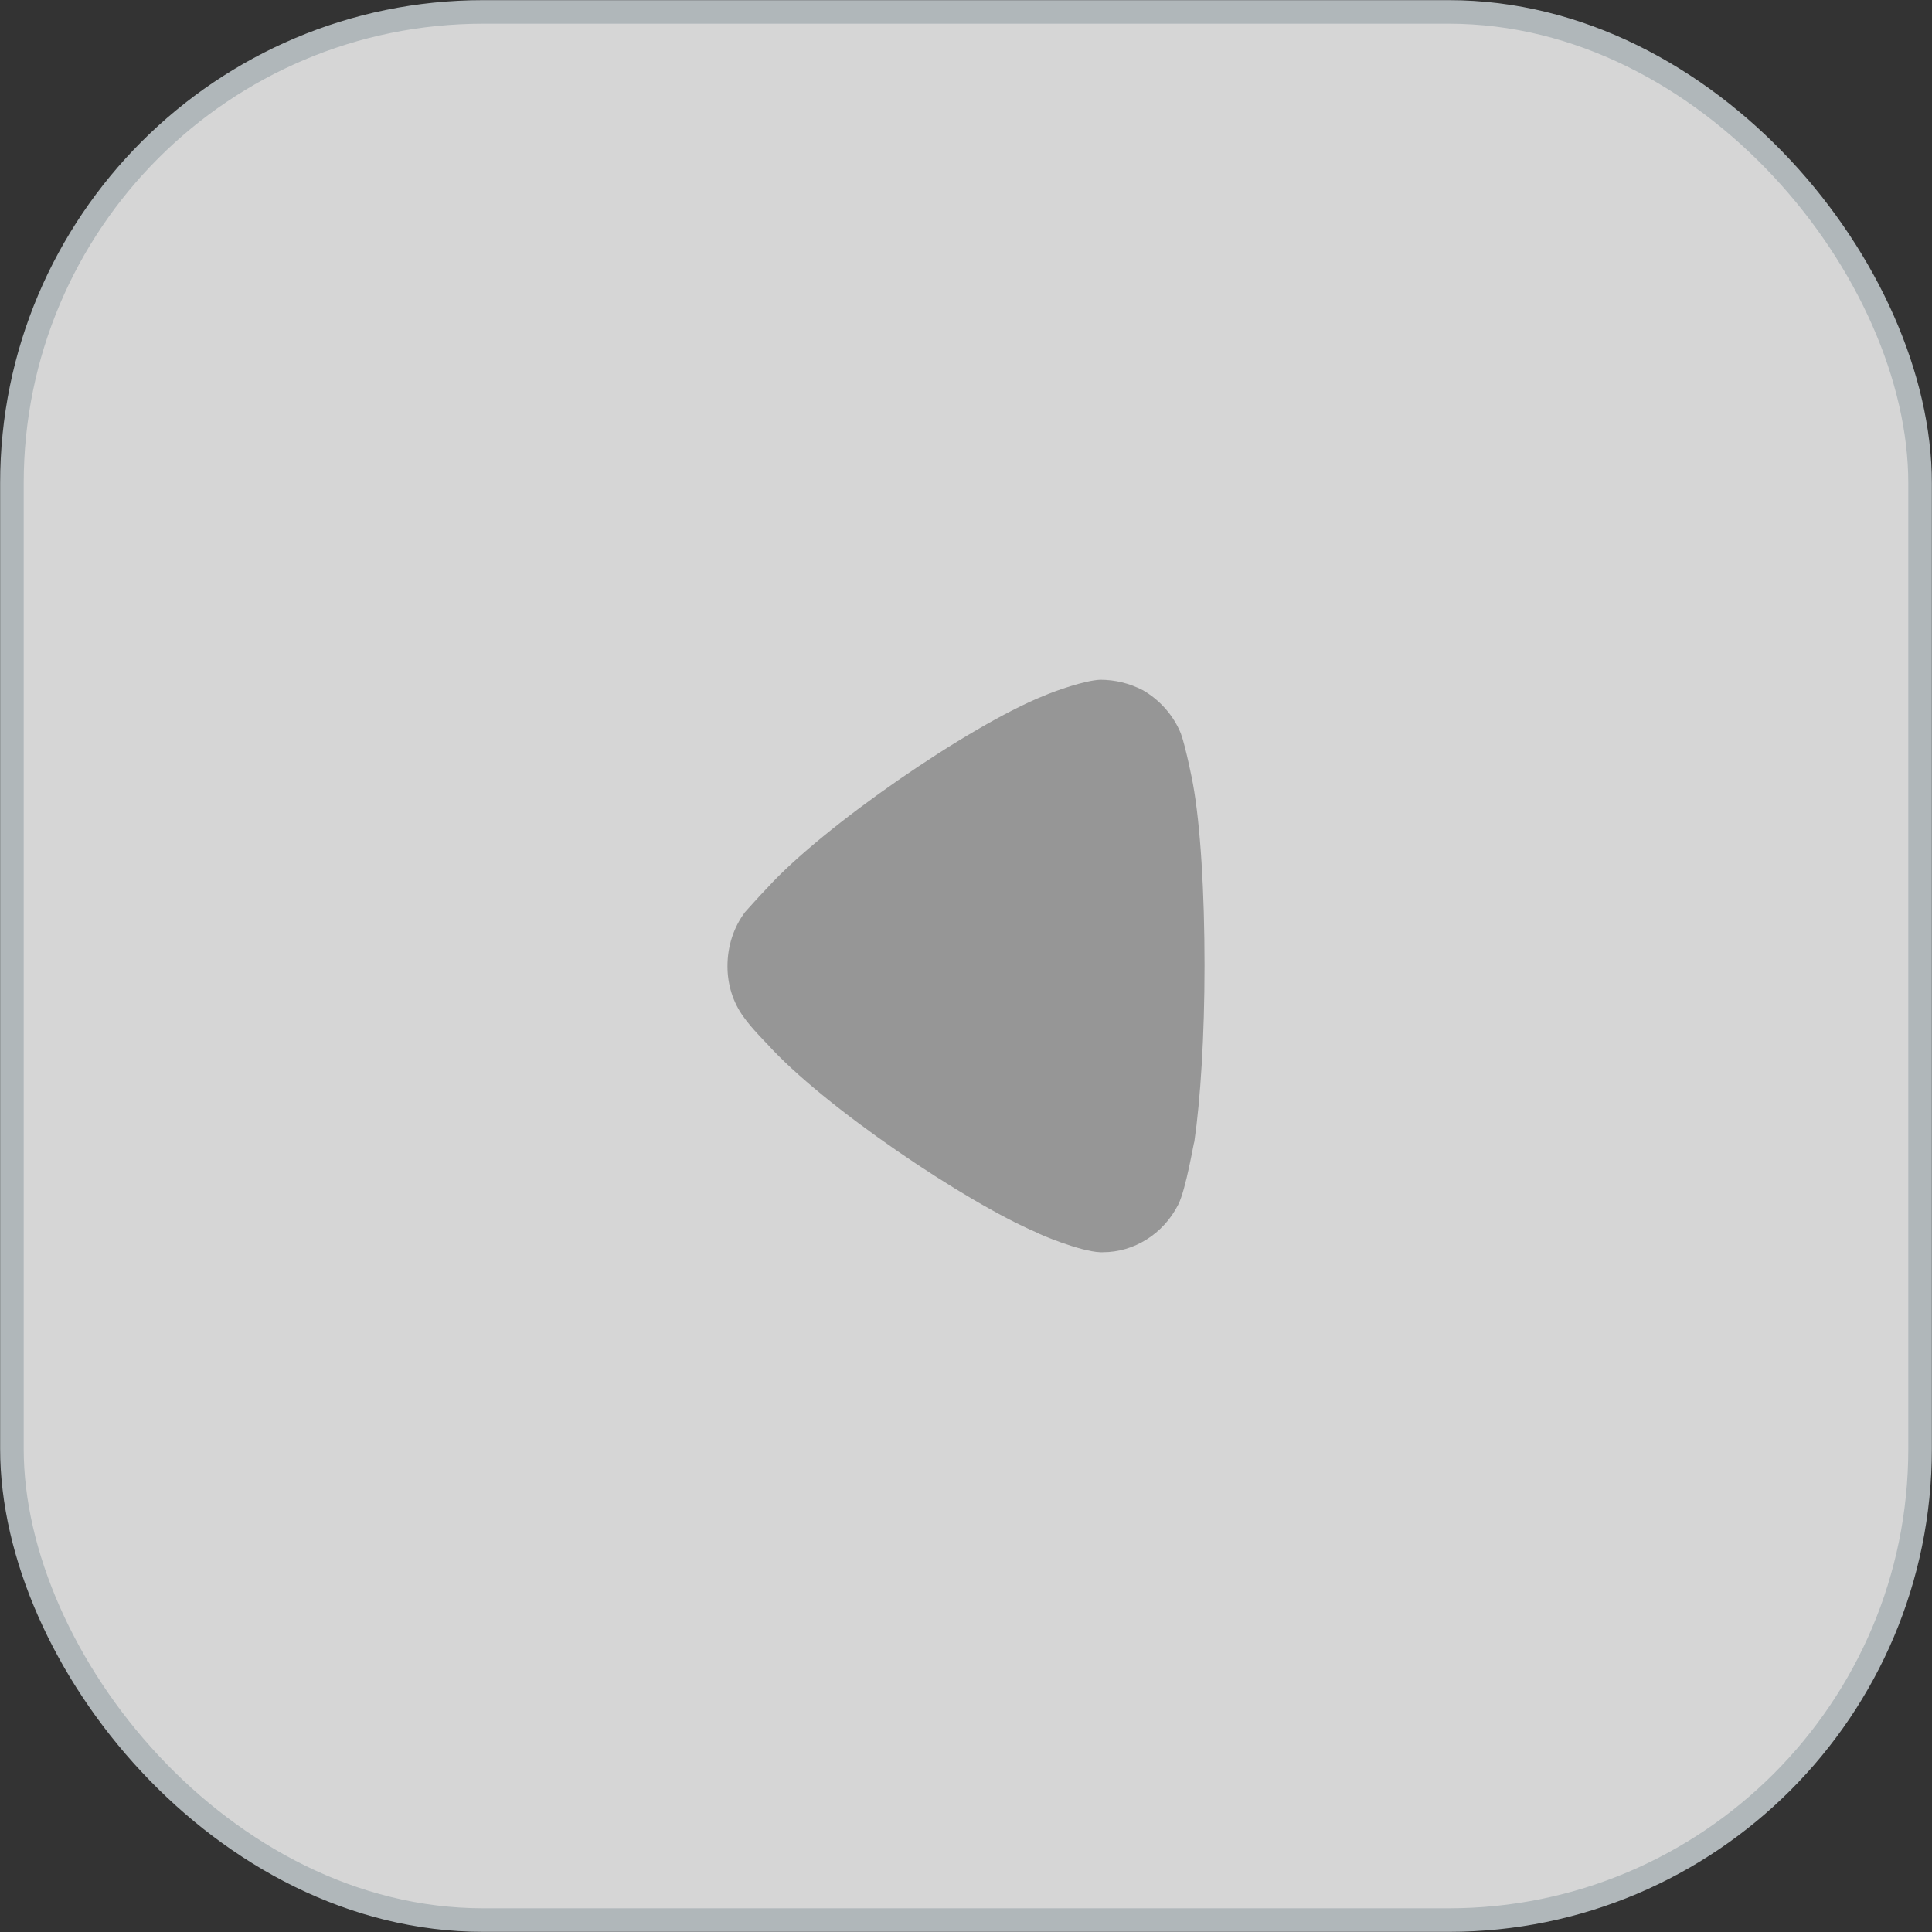 <svg width="41" height="41" viewBox="0 0 41 41" fill="none" xmlns="http://www.w3.org/2000/svg">
<rect x="0" y="0" width="41" height="41" fill="#333333" stroke="none"/>
<g opacity="0.8">
<rect x="0.253" y="0.253" width="40.494" height="40.494" rx="10" fill="white"/>
<path d="M15.812 19.355C15.869 19.296 16.085 19.045 16.286 18.839C17.466 17.54 20.543 15.414 22.153 14.765C22.398 14.661 23.016 14.44 23.347 14.426C23.663 14.426 23.965 14.499 24.253 14.647C24.612 14.853 24.9 15.178 25.058 15.562C25.159 15.828 25.317 16.625 25.317 16.639C25.475 17.511 25.562 18.927 25.562 20.492C25.562 21.983 25.475 23.342 25.346 24.226C25.331 24.241 25.173 25.231 25.001 25.57C24.684 26.189 24.066 26.574 23.404 26.574H23.347C22.916 26.559 22.009 26.174 22.009 26.16C20.486 25.51 17.48 23.488 16.272 22.145C16.272 22.145 15.931 21.8 15.783 21.584C15.553 21.274 15.438 20.891 15.438 20.507C15.438 20.079 15.568 19.68 15.812 19.355Z" fill="#AFAFAF"/>
<rect x="0.253" y="0.253" width="40.494" height="40.494" rx="10" stroke="#CFD8DC" stroke-width="0.5"/>
</g>
</svg>
